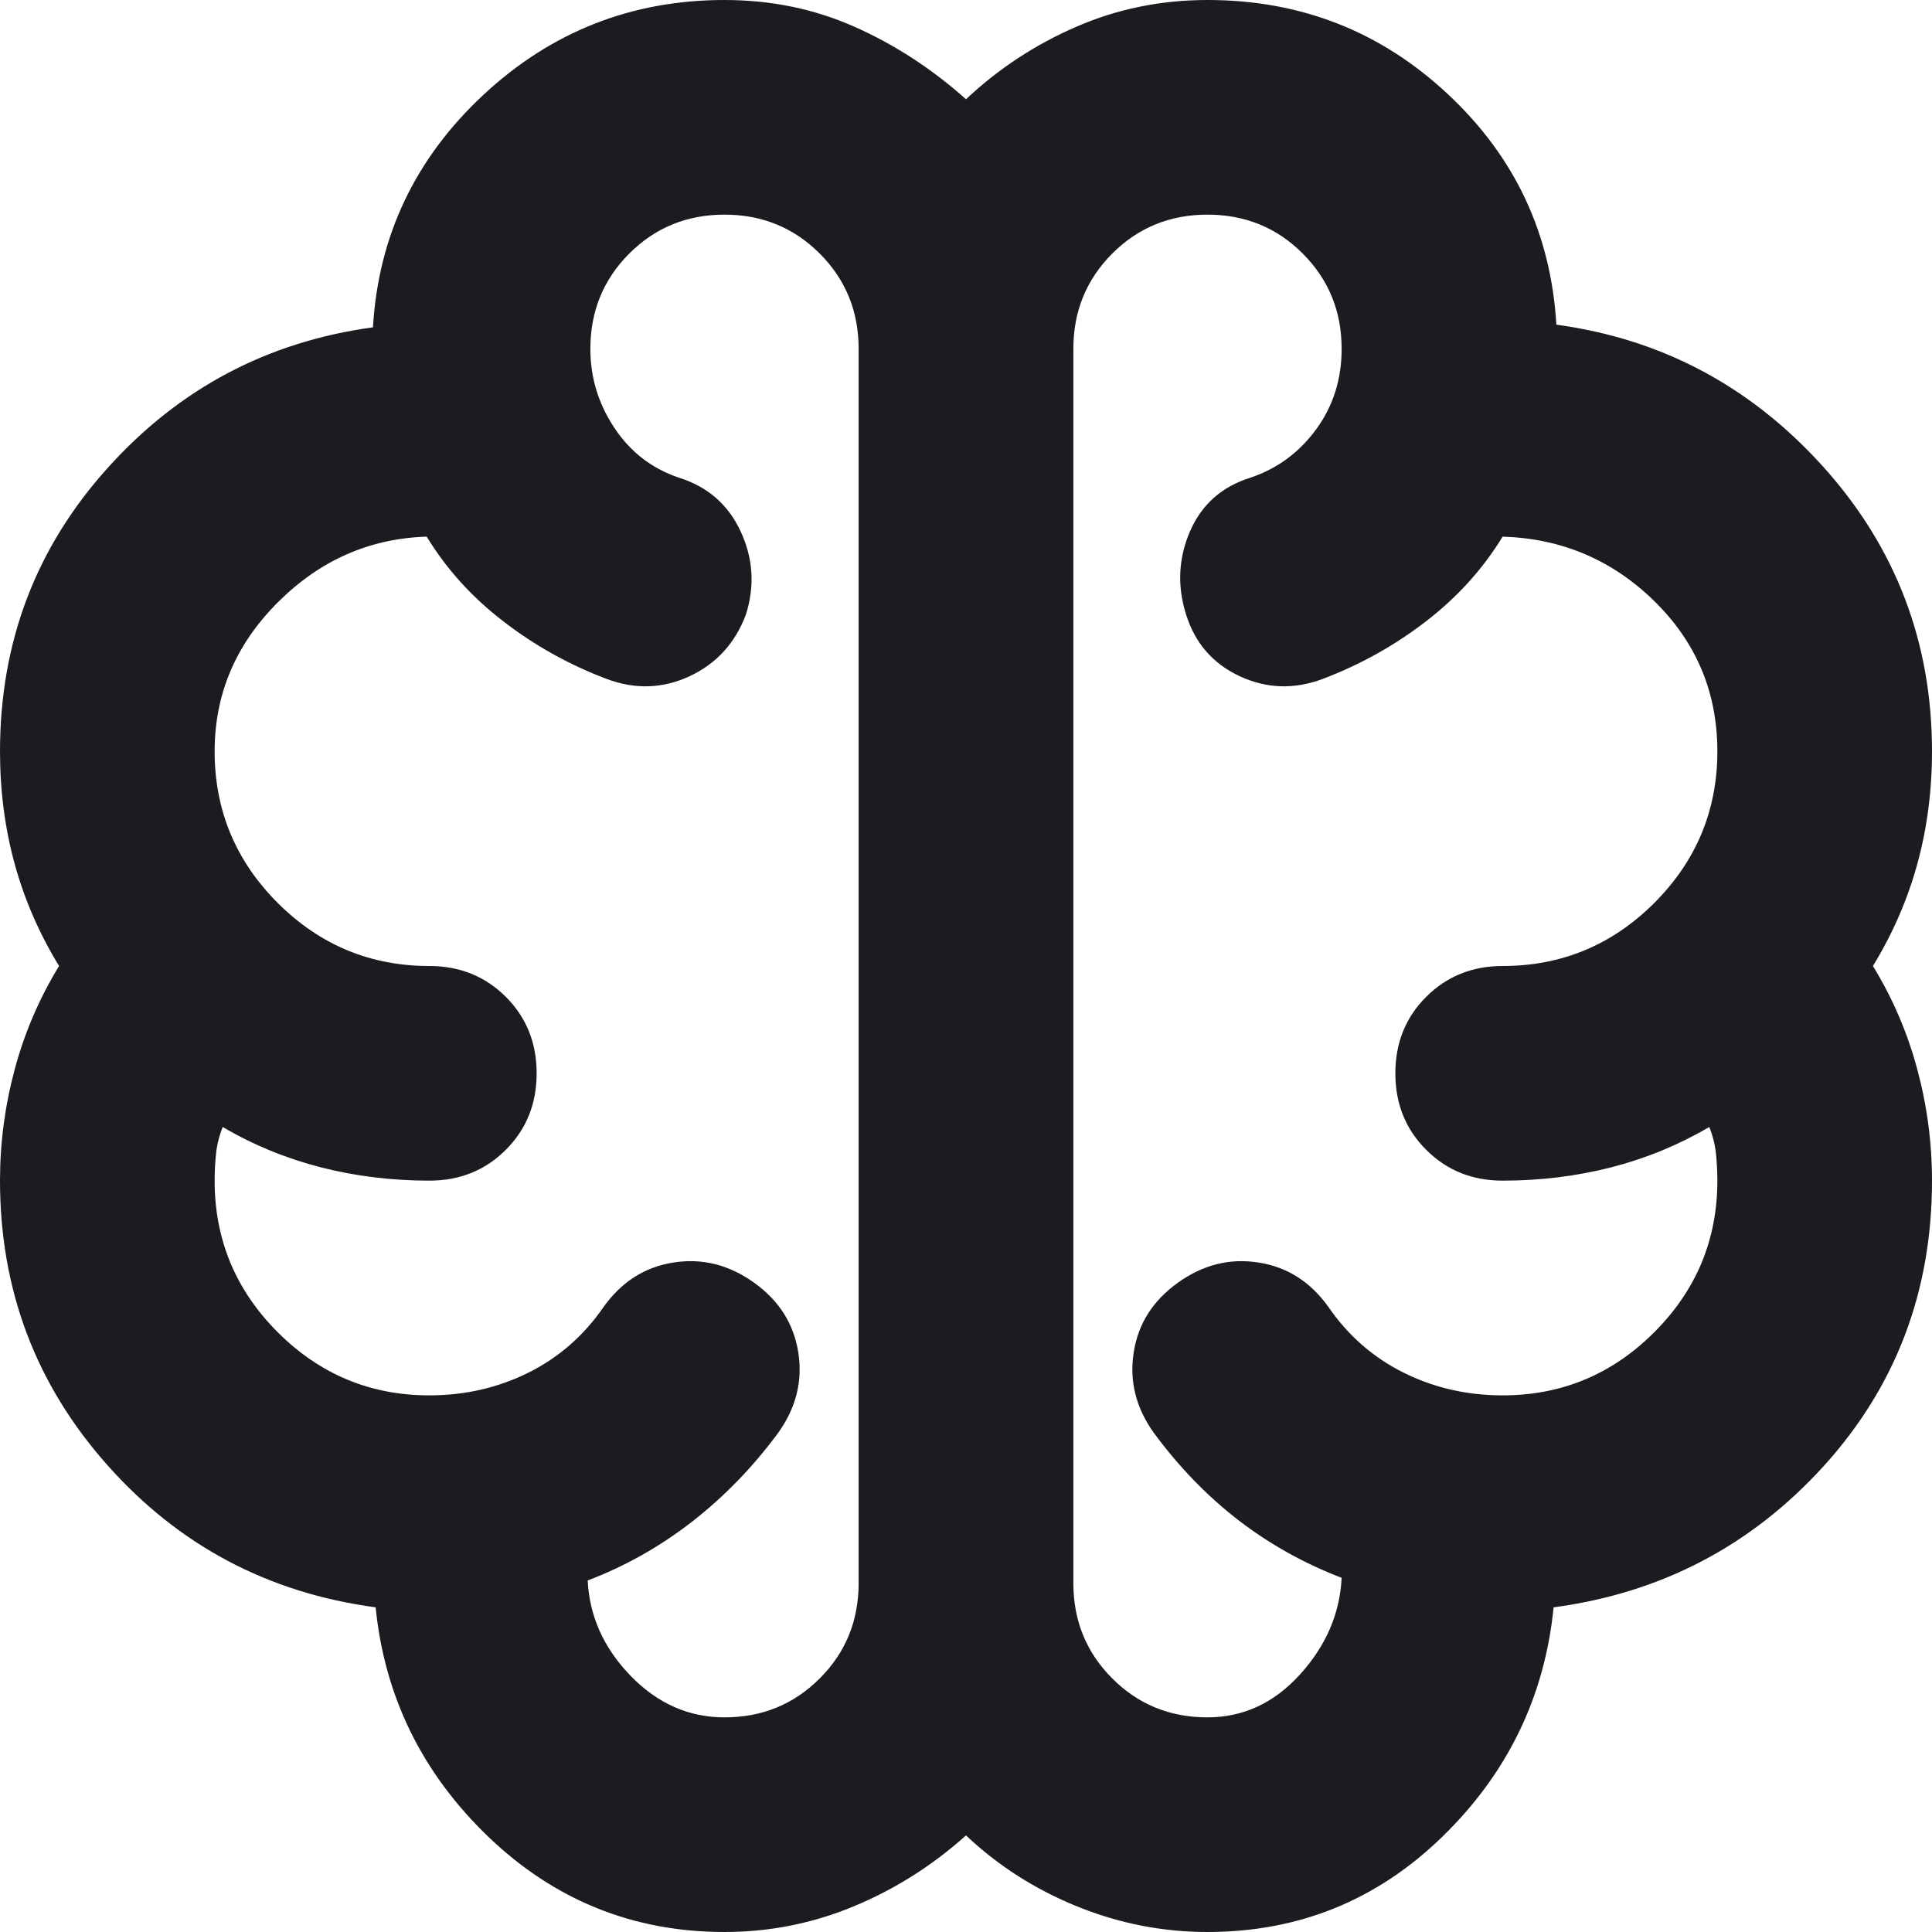 <svg width="21" height="21" viewBox="0 0 21 21" fill="none" xmlns="http://www.w3.org/2000/svg">
<path d="M7.875 21C6.883 21 6.028 20.655 5.308 19.965C4.589 19.274 4.181 18.443 4.083 17.471C2.917 17.315 1.944 16.8 1.167 15.925C0.389 15.05 0 14.019 0 12.833C0 12.425 0.053 12.021 0.16 11.623C0.267 11.224 0.428 10.85 0.642 10.5C0.428 10.15 0.267 9.781 0.16 9.392C0.053 9.003 0 8.594 0 8.167C0 6.981 0.389 5.955 1.167 5.09C1.944 4.224 2.907 3.714 4.054 3.558C4.112 2.567 4.511 1.726 5.25 1.035C5.989 0.345 6.864 0 7.875 0C8.381 0 8.852 0.097 9.29 0.292C9.727 0.486 10.131 0.749 10.5 1.079C10.85 0.749 11.249 0.486 11.696 0.292C12.143 0.097 12.619 0 13.125 0C14.136 0 15.006 0.34 15.735 1.021C16.465 1.701 16.858 2.538 16.917 3.529C18.064 3.685 19.031 4.2 19.819 5.075C20.606 5.95 21 6.981 21 8.167C21 8.594 20.947 9.003 20.84 9.392C20.733 9.781 20.572 10.15 20.358 10.5C20.572 10.85 20.733 11.224 20.84 11.623C20.947 12.021 21 12.425 21 12.833C21 14.039 20.606 15.074 19.819 15.94C19.031 16.805 18.054 17.315 16.887 17.471C16.79 18.443 16.387 19.274 15.677 19.965C14.967 20.655 14.117 21 13.125 21C12.639 21 12.167 20.908 11.71 20.723C11.254 20.538 10.85 20.281 10.5 19.95C10.131 20.281 9.722 20.538 9.275 20.723C8.828 20.908 8.361 21 7.875 21ZM11.667 3.792V17.208C11.667 17.617 11.808 17.962 12.09 18.244C12.371 18.526 12.717 18.667 13.125 18.667C13.514 18.667 13.849 18.511 14.131 18.2C14.413 17.889 14.564 17.539 14.583 17.15C14.175 16.994 13.801 16.785 13.46 16.523C13.12 16.26 12.814 15.944 12.542 15.575C12.347 15.303 12.274 15.011 12.323 14.7C12.371 14.389 12.532 14.136 12.804 13.942C13.076 13.747 13.368 13.674 13.679 13.723C13.99 13.771 14.243 13.932 14.438 14.204C14.651 14.515 14.924 14.754 15.254 14.919C15.585 15.084 15.944 15.167 16.333 15.167C16.975 15.167 17.524 14.938 17.981 14.481C18.438 14.024 18.667 13.475 18.667 12.833C18.667 12.736 18.662 12.639 18.652 12.542C18.642 12.444 18.618 12.347 18.579 12.25C18.249 12.444 17.894 12.59 17.515 12.688C17.135 12.785 16.742 12.833 16.333 12.833C16.003 12.833 15.726 12.722 15.502 12.498C15.278 12.274 15.167 11.997 15.167 11.667C15.167 11.336 15.278 11.059 15.502 10.835C15.726 10.612 16.003 10.5 16.333 10.5C16.975 10.5 17.524 10.271 17.981 9.815C18.438 9.358 18.667 8.808 18.667 8.167C18.667 7.525 18.438 6.981 17.981 6.533C17.524 6.086 16.975 5.853 16.333 5.833C16.119 6.183 15.842 6.49 15.502 6.752C15.162 7.015 14.787 7.224 14.379 7.379C14.068 7.496 13.767 7.486 13.475 7.35C13.183 7.214 12.989 6.99 12.892 6.679C12.794 6.368 12.809 6.067 12.935 5.775C13.062 5.483 13.281 5.289 13.592 5.192C13.883 5.094 14.121 4.919 14.306 4.667C14.491 4.414 14.583 4.122 14.583 3.792C14.583 3.383 14.442 3.038 14.16 2.756C13.879 2.474 13.533 2.333 13.125 2.333C12.717 2.333 12.371 2.474 12.09 2.756C11.808 3.038 11.667 3.383 11.667 3.792ZM9.333 17.208V3.792C9.333 3.383 9.192 3.038 8.91 2.756C8.628 2.474 8.283 2.333 7.875 2.333C7.467 2.333 7.122 2.474 6.84 2.756C6.558 3.038 6.417 3.383 6.417 3.792C6.417 4.103 6.504 4.39 6.679 4.652C6.854 4.915 7.088 5.094 7.379 5.192C7.69 5.289 7.914 5.483 8.05 5.775C8.186 6.067 8.206 6.368 8.108 6.679C7.992 6.99 7.787 7.214 7.496 7.35C7.204 7.486 6.903 7.496 6.592 7.379C6.183 7.224 5.809 7.015 5.469 6.752C5.128 6.49 4.851 6.183 4.638 5.833C4.015 5.853 3.476 6.091 3.019 6.548C2.562 7.005 2.333 7.544 2.333 8.167C2.333 8.808 2.562 9.358 3.019 9.815C3.476 10.271 4.025 10.5 4.667 10.5C4.997 10.5 5.274 10.612 5.498 10.835C5.722 11.059 5.833 11.336 5.833 11.667C5.833 11.997 5.722 12.274 5.498 12.498C5.274 12.722 4.997 12.833 4.667 12.833C4.258 12.833 3.865 12.785 3.485 12.688C3.106 12.59 2.751 12.444 2.421 12.25C2.382 12.347 2.358 12.444 2.348 12.542C2.338 12.639 2.333 12.736 2.333 12.833C2.333 13.475 2.562 14.024 3.019 14.481C3.476 14.938 4.025 15.167 4.667 15.167C5.056 15.167 5.415 15.084 5.746 14.919C6.076 14.754 6.349 14.515 6.562 14.204C6.757 13.932 7.01 13.771 7.321 13.723C7.632 13.674 7.924 13.747 8.196 13.942C8.468 14.136 8.628 14.389 8.677 14.7C8.726 15.011 8.653 15.303 8.458 15.575C8.186 15.944 7.875 16.265 7.525 16.538C7.175 16.81 6.796 17.024 6.388 17.179C6.407 17.568 6.562 17.913 6.854 18.215C7.146 18.516 7.486 18.667 7.875 18.667C8.283 18.667 8.628 18.526 8.91 18.244C9.192 17.962 9.333 17.617 9.333 17.208Z" fill="#1C1B1F"/>
</svg>

